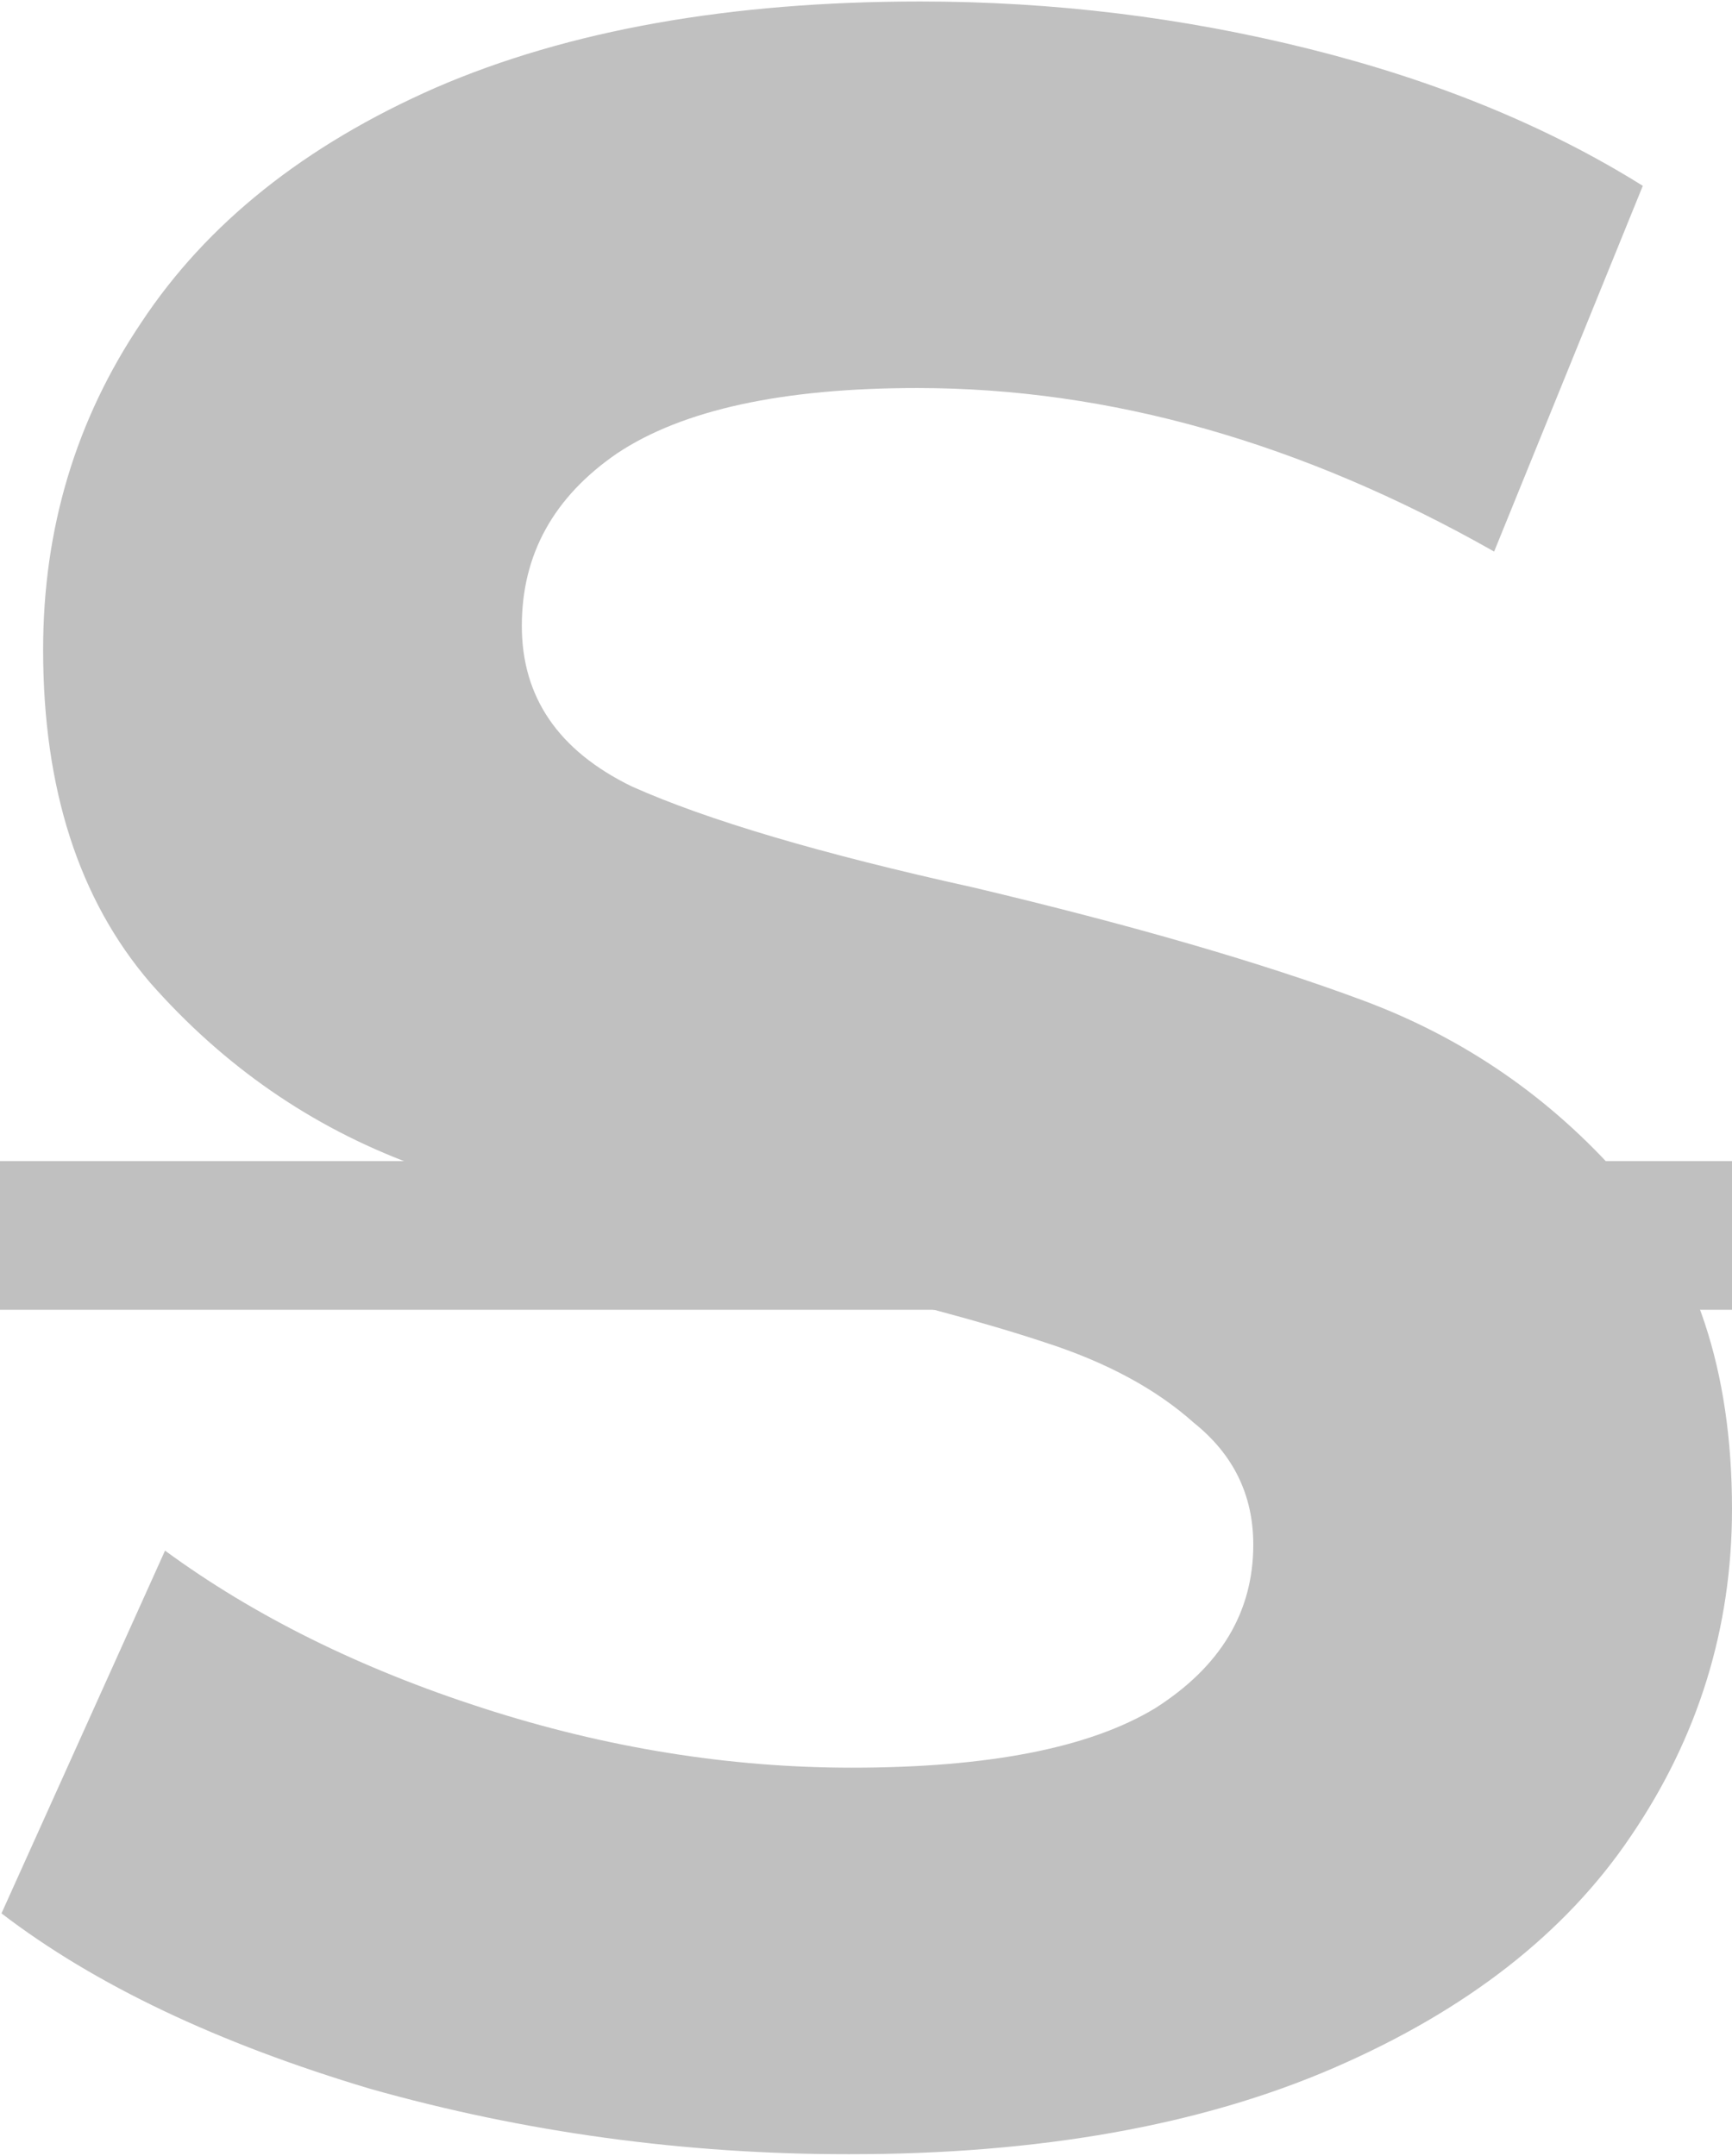 <svg width="233" height="290" viewBox="0 0 233 290" fill="none" xmlns="http://www.w3.org/2000/svg">
<path d="M114.2 289.8C92.067 289.8 70.6 286.867 49.8 281C29.267 274.867 12.733 267 0.2 257.4L22.2 208.6C34.2 217.4 48.467 224.467 65 229.8C81.533 235.133 98.067 237.8 114.6 237.8C133 237.8 146.6 235.133 155.4 229.8C164.2 224.2 168.6 216.867 168.6 207.8C168.6 201.133 165.933 195.667 160.6 191.4C155.533 186.867 148.867 183.267 140.6 180.6C132.6 177.933 121.667 175 107.8 171.8C86.467 166.733 69 161.667 55.4 156.6C41.8 151.533 30.067 143.4 20.2 132.2C10.6 121 5.8 106.067 5.8 87.4C5.8 71.133 10.2 56.467 19 43.4C27.8 30.067 41 19.533 58.6 11.8C76.467 4.067 98.2 0.2 123.8 0.2C141.667 0.2 159.133 2.333 176.2 6.6C193.267 10.867 208.2 17 221 25L201 74.2C175.133 59.533 149.267 52.2 123.4 52.2C105.267 52.2 91.8 55.133 83 61C74.467 66.867 70.2 74.6 70.2 84.2C70.2 93.8 75.133 101 85 105.8C95.133 110.333 110.467 114.867 131 119.4C152.333 124.467 169.8 129.533 183.4 134.6C197 139.667 208.6 147.667 218.2 158.6C228.067 169.533 233 184.333 233 203C233 219 228.467 233.667 219.4 247C210.6 260.067 197.267 270.467 179.4 278.2C161.533 285.933 139.8 289.8 114.2 289.8Z" fill="#C0C0C0"/>
<path d="M-11 156.2H244.2V176.2H-11V156.2Z" fill="#C0C0C0"/>
</svg>
